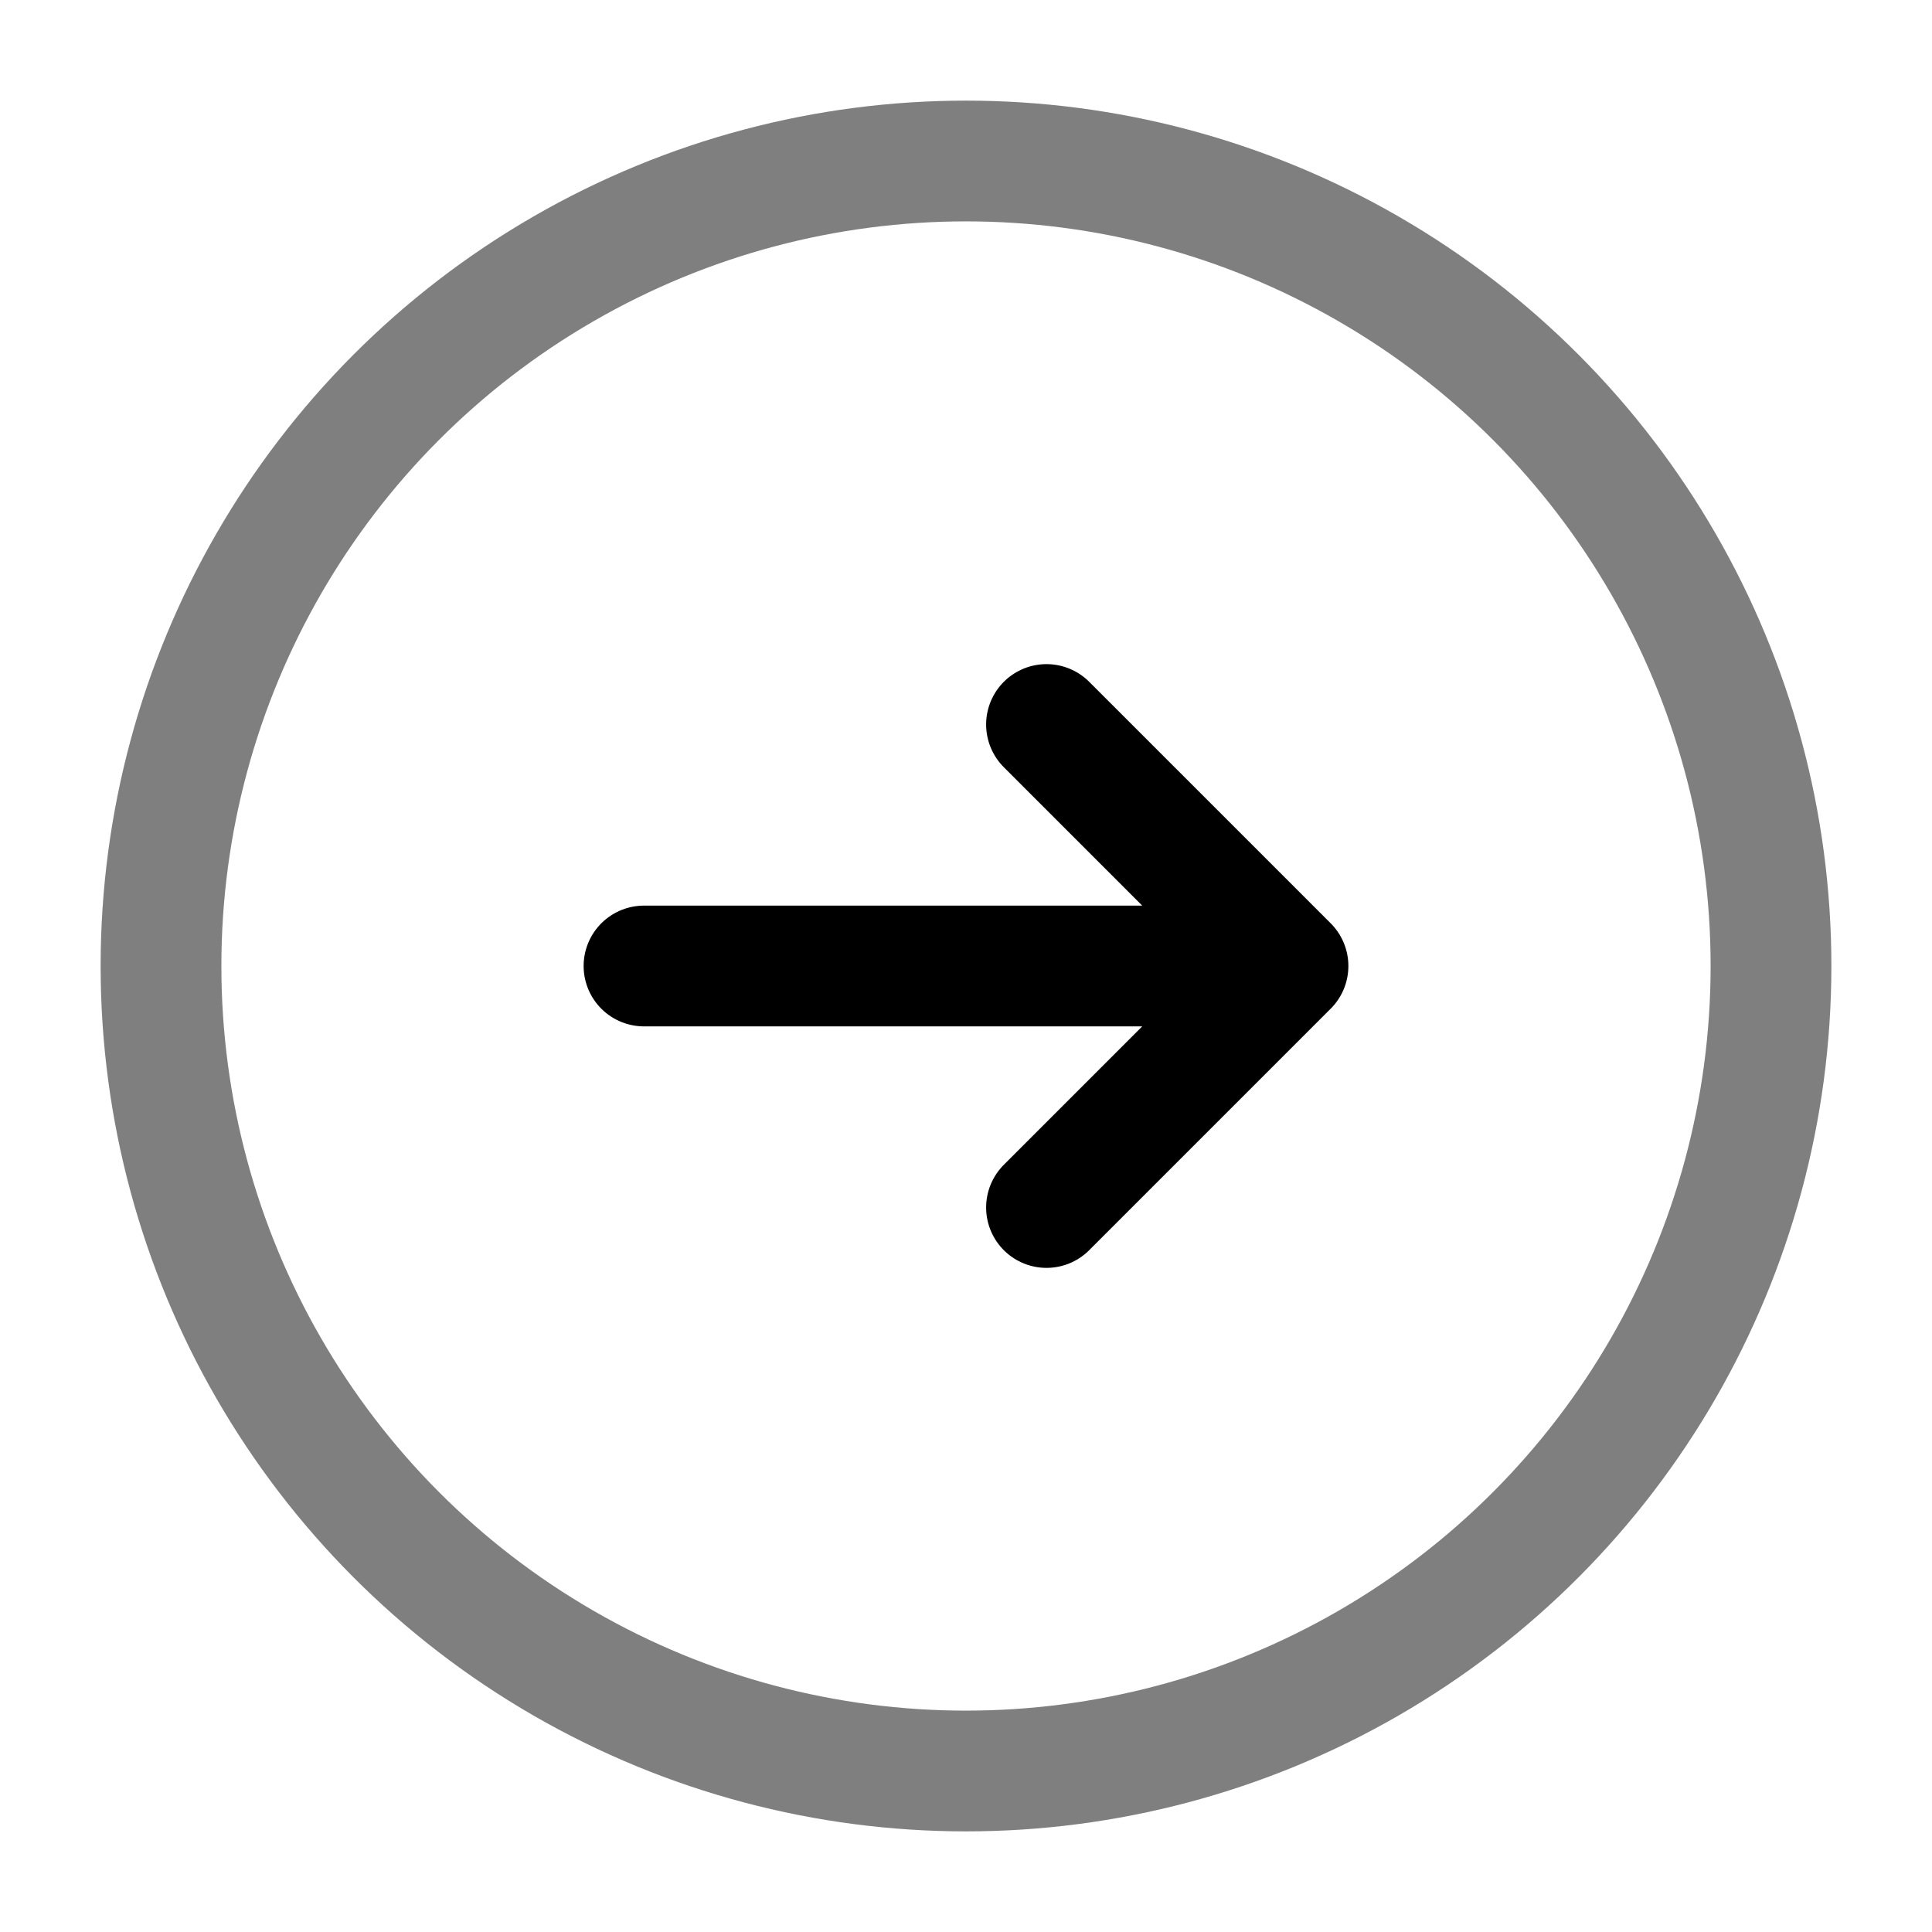<svg width="24" height="24" viewBox="0 0 24 24" fill="none" xmlns="http://www.w3.org/2000/svg">
    <circle opacity="0.5" cx="12" cy="12" r="10" stroke="black" stroke-width="1.5"/>
    <path d="M8 12C12.686 12 11.314 12 16 12M16 12L13 9M16 12L13 15" stroke="black" stroke-width="1.5" stroke-linecap="round" stroke-linejoin="round"/>
</svg>

